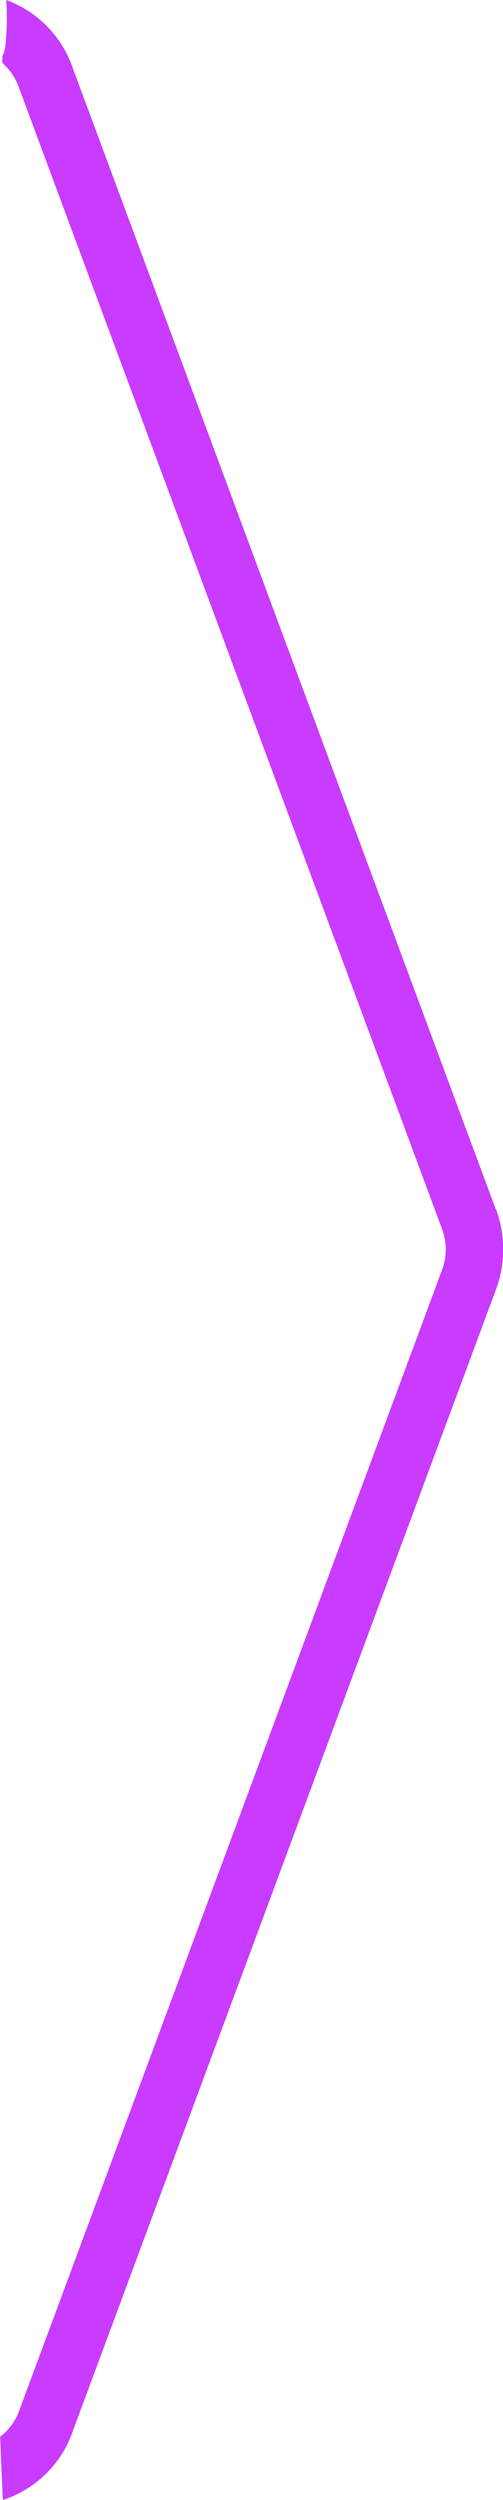 <svg xmlns="http://www.w3.org/2000/svg" width="17.513" height="86.97" viewBox="0 0 17.513 86.97"><path d="M693.728,382.935l-14.734-39.717a3.848,3.848,0,0,0-2.312-2.358,9.3,9.3,0,0,1-.035,1.624,1.151,1.151,0,0,1-.1.338c0,.076,0,.152,0,.228a2.066,2.066,0,0,1,.579.864l14.734,39.716a2.016,2.016,0,0,1,0,1.392l-14.734,39.716a1.978,1.978,0,0,1-.655.89q.039,1.1.093,2.2a3.824,3.824,0,0,0,2.437-2.4l14.734-39.717a4.01,4.01,0,0,0,0-2.782Z" transform="translate(-676.464 -340.86)" fill="#c83bff"/></svg>